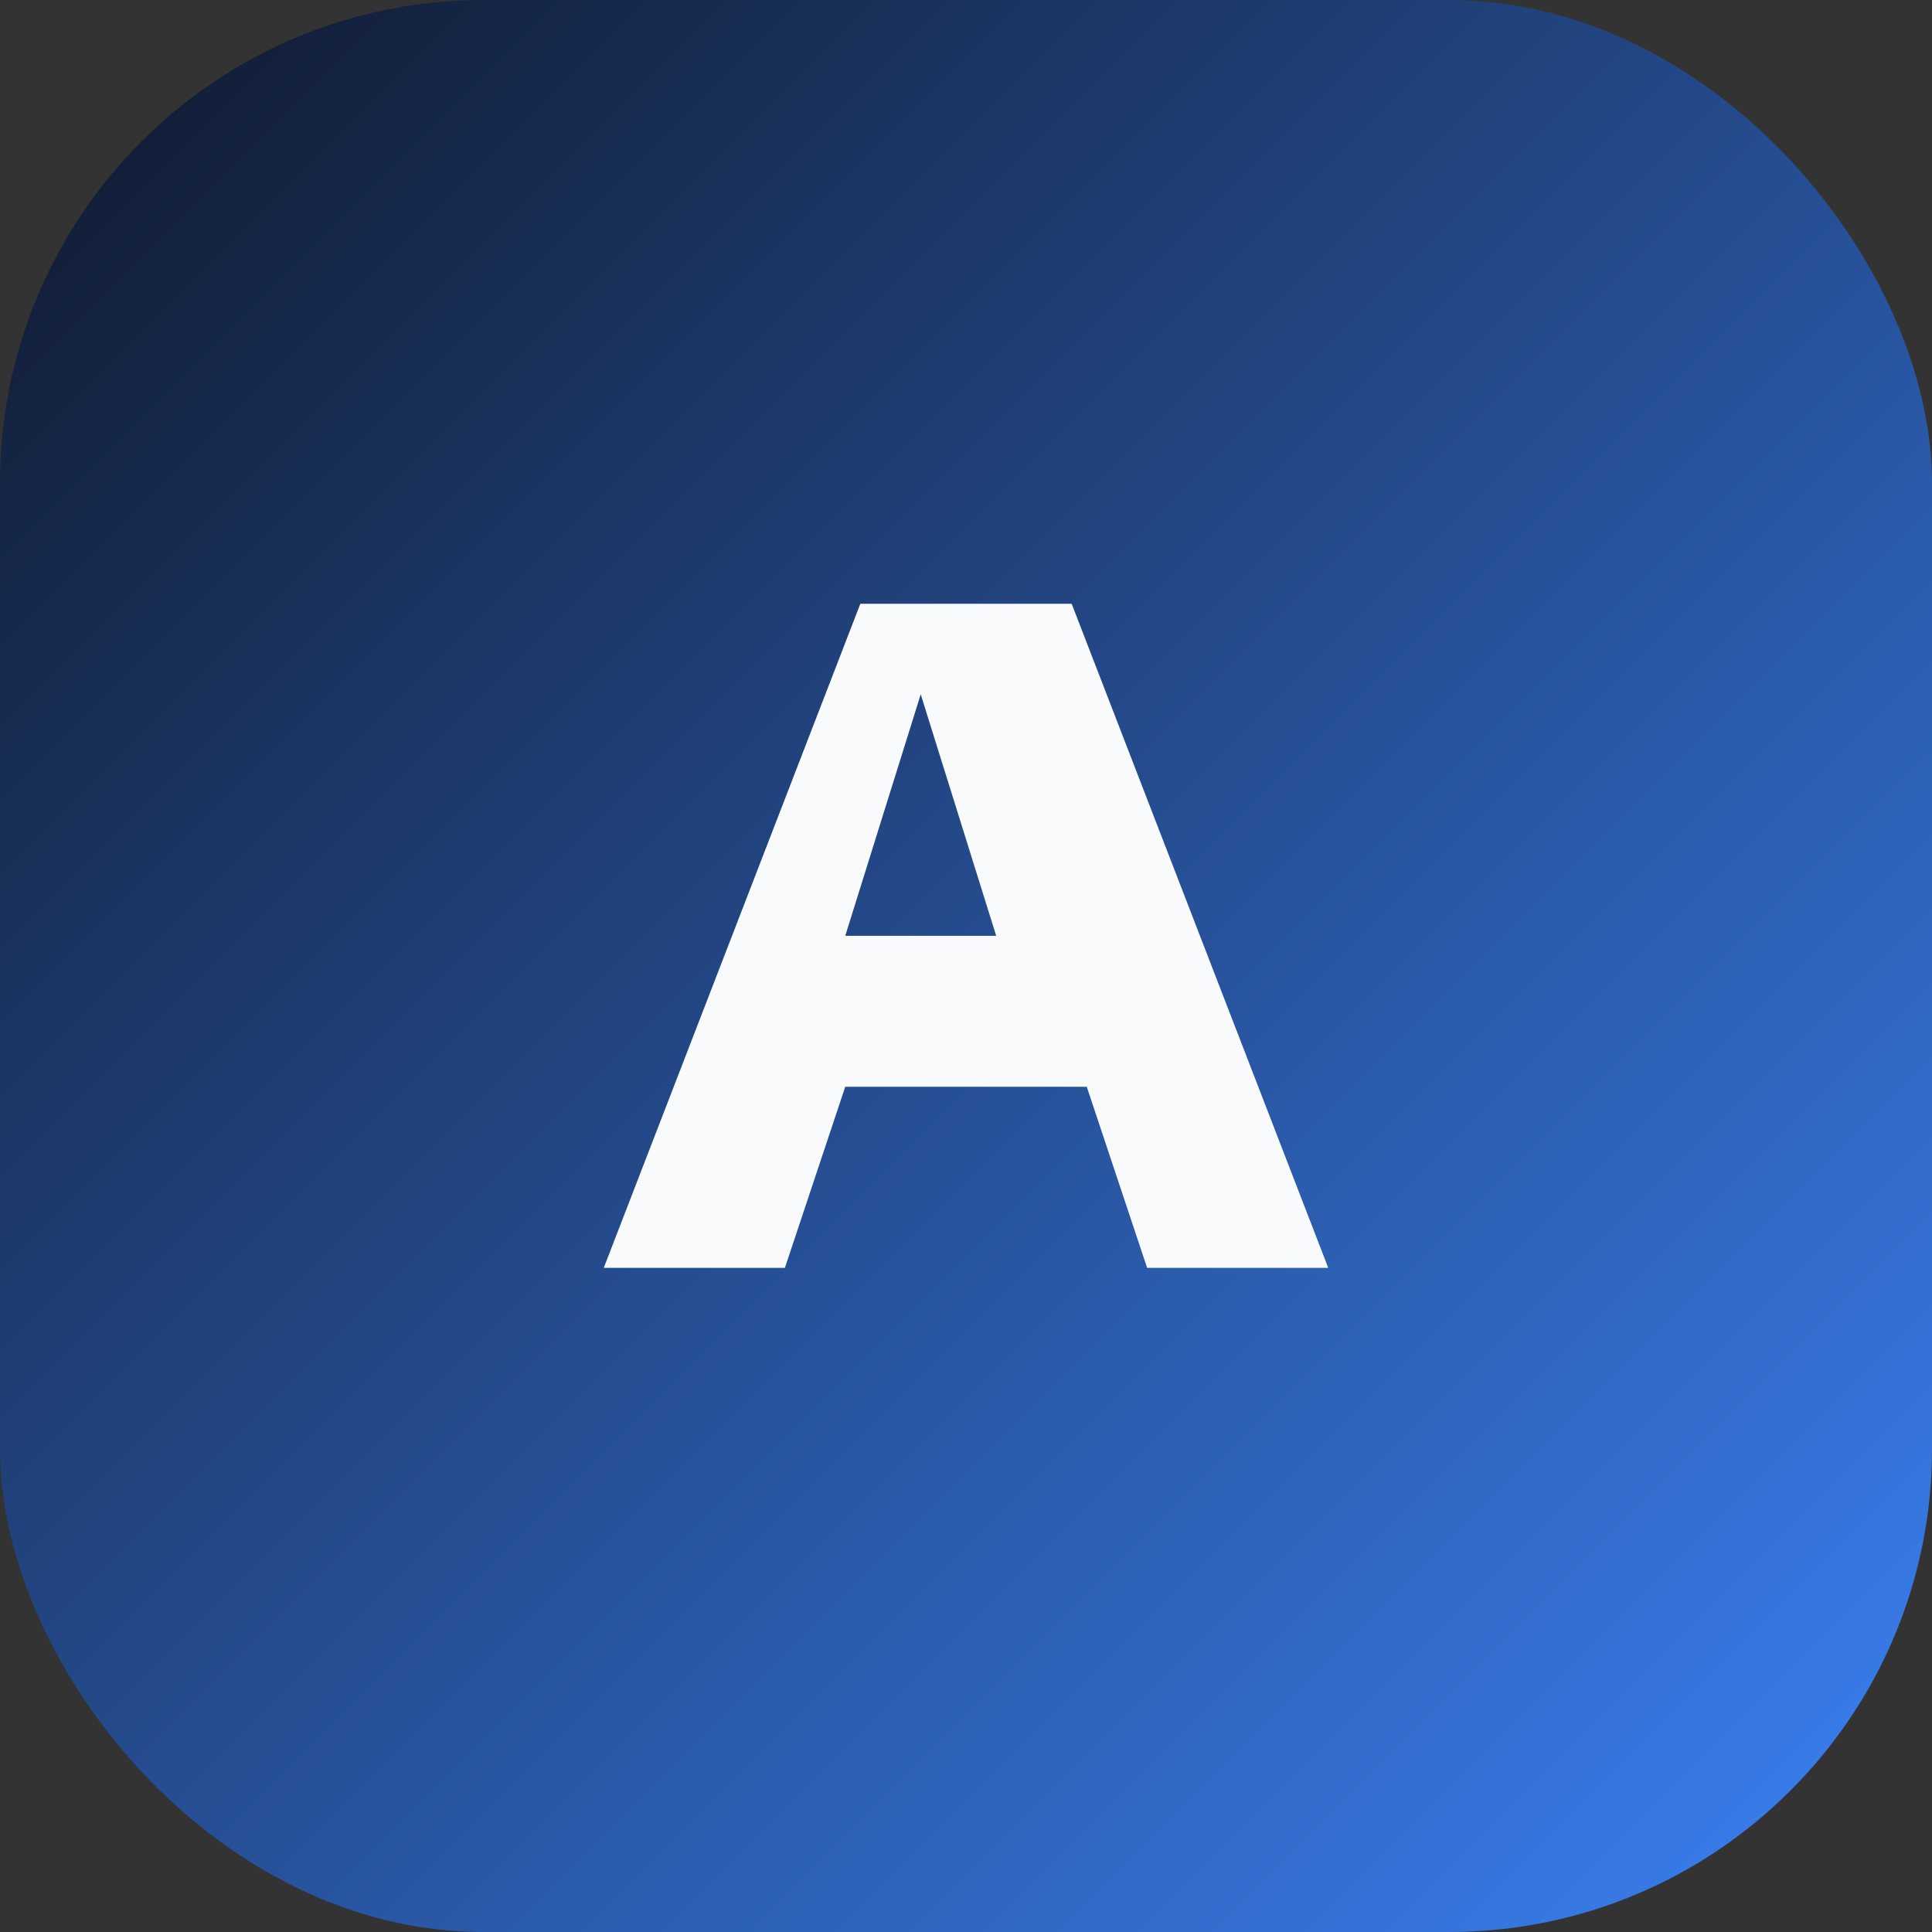 <svg xmlns="http://www.w3.org/2000/svg" viewBox="0 0 64 64">
  <rect x="0" y="0" width="64" height="64" fill="#333333" stroke="none"/>
  <defs>
    <linearGradient id="brand" x1="0%" y1="0%" x2="100%" y2="100%">
      <stop offset="0%" stop-color="#0f172a" />
      <stop offset="100%" stop-color="#3b82f6" />
    </linearGradient>
  </defs>
  <rect width="64" height="64" rx="16" fill="url(#brand)" />
  <path d="M20 42L28.5 20h7L44 42h-6l-2-6h-8l-2 6h-6Zm13-11-2.5-8-2.5 8h5Z" fill="#f8fafc" />
</svg>
